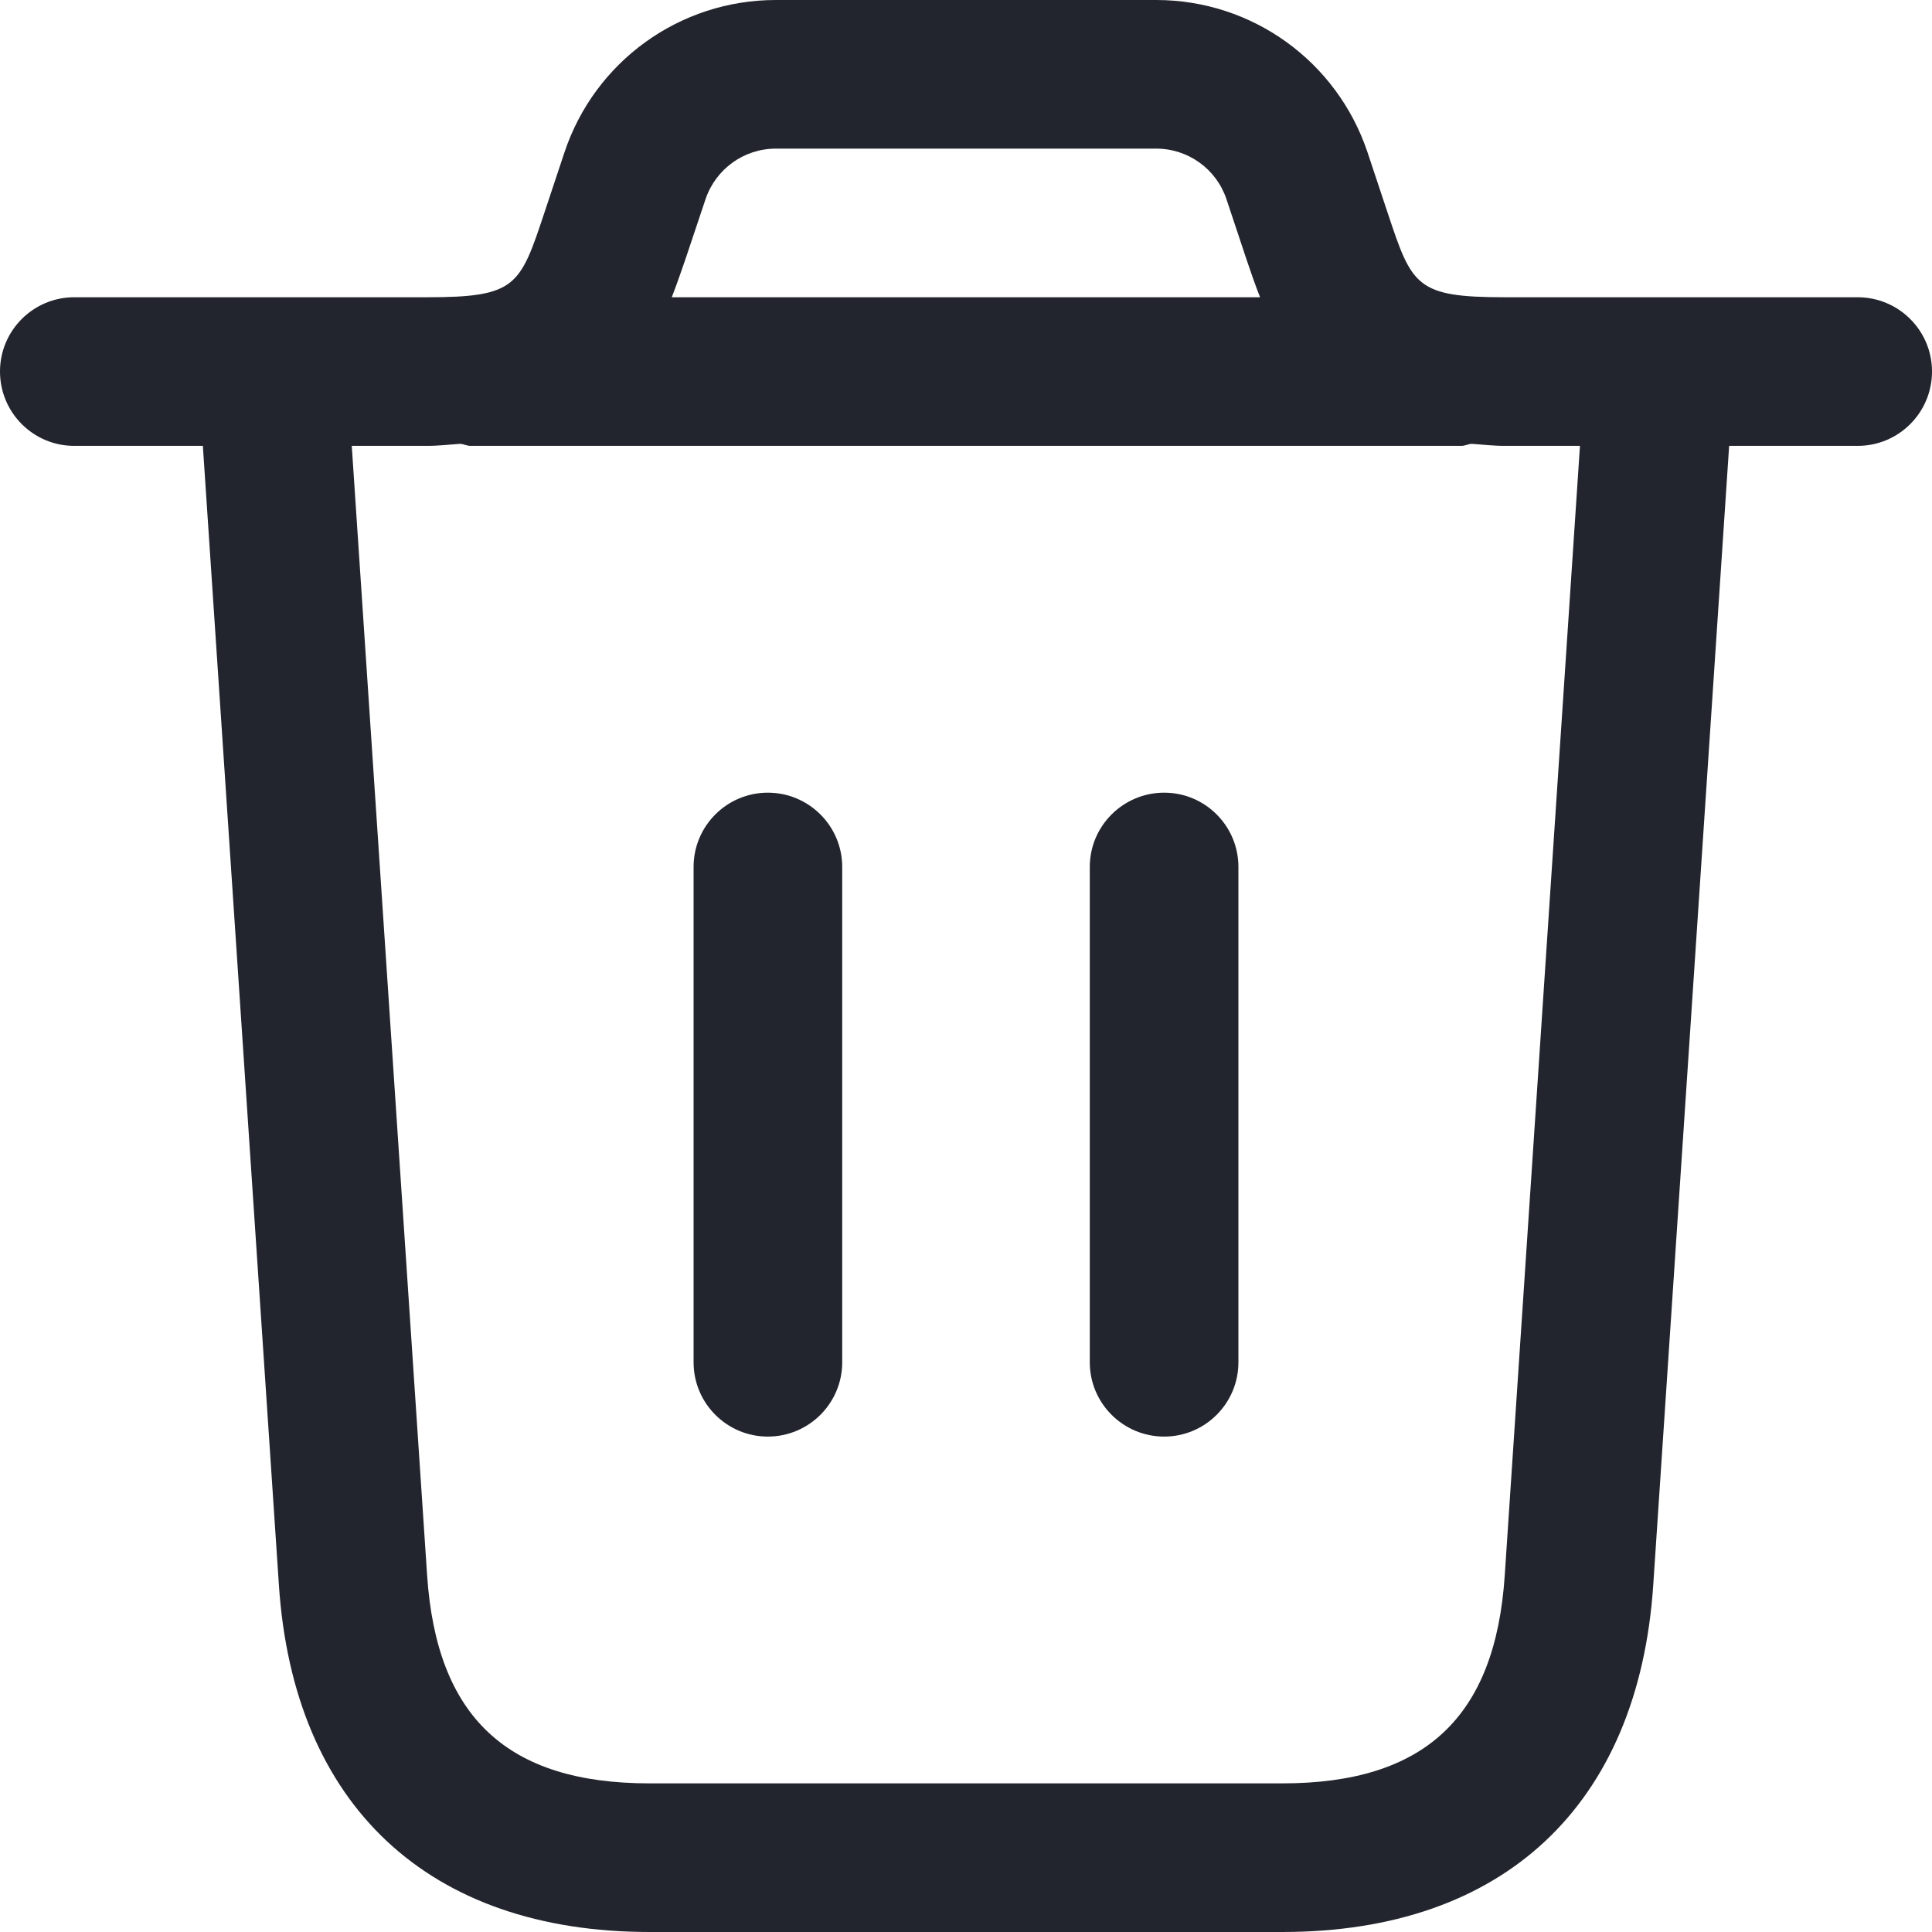 <svg width="14" height="14" viewBox="0 0 14 14" fill="none" xmlns="http://www.w3.org/2000/svg">
<path d="M13.461 2.154H10.906C10.259 2.154 10.232 2.072 10.055 1.541L9.91 1.105C9.689 0.444 9.074 0 8.378 0H5.622C4.926 0 4.31 0.444 4.09 1.105L3.945 1.541C3.768 2.073 3.741 2.154 3.094 2.154H0.538C0.241 2.154 0 2.395 0 2.692C0 2.99 0.241 3.231 0.538 3.231H1.47L2.021 11.486C2.127 13.084 3.107 14 4.708 14H9.293C10.893 14 11.873 13.084 11.98 11.486L12.53 3.231H13.461C13.759 3.231 14 2.99 14 2.692C14 2.395 13.759 2.154 13.461 2.154ZM5.112 1.445C5.186 1.225 5.39 1.077 5.622 1.077H8.378C8.61 1.077 8.815 1.225 8.888 1.445L9.033 1.881C9.065 1.975 9.096 2.066 9.131 2.154H4.868C4.902 2.066 4.934 1.974 4.966 1.881L5.112 1.445ZM10.904 11.415C10.836 12.444 10.323 12.923 9.292 12.923H4.707C3.676 12.923 3.164 12.444 3.095 11.415L2.549 3.231H3.093C3.183 3.231 3.257 3.221 3.338 3.216C3.362 3.219 3.384 3.231 3.41 3.231H10.589C10.615 3.231 10.636 3.219 10.661 3.216C10.741 3.221 10.816 3.231 10.906 3.231H11.449L10.904 11.415ZM8.974 6.282V9.872C8.974 10.169 8.733 10.41 8.436 10.41C8.139 10.41 7.897 10.169 7.897 9.872V6.282C7.897 5.985 8.139 5.744 8.436 5.744C8.733 5.744 8.974 5.985 8.974 6.282ZM6.103 6.282V9.872C6.103 10.169 5.861 10.41 5.564 10.41C5.267 10.41 5.026 10.169 5.026 9.872V6.282C5.026 5.985 5.267 5.744 5.564 5.744C5.861 5.744 6.103 5.985 6.103 6.282Z" fill="#22252D"/>
</svg>
